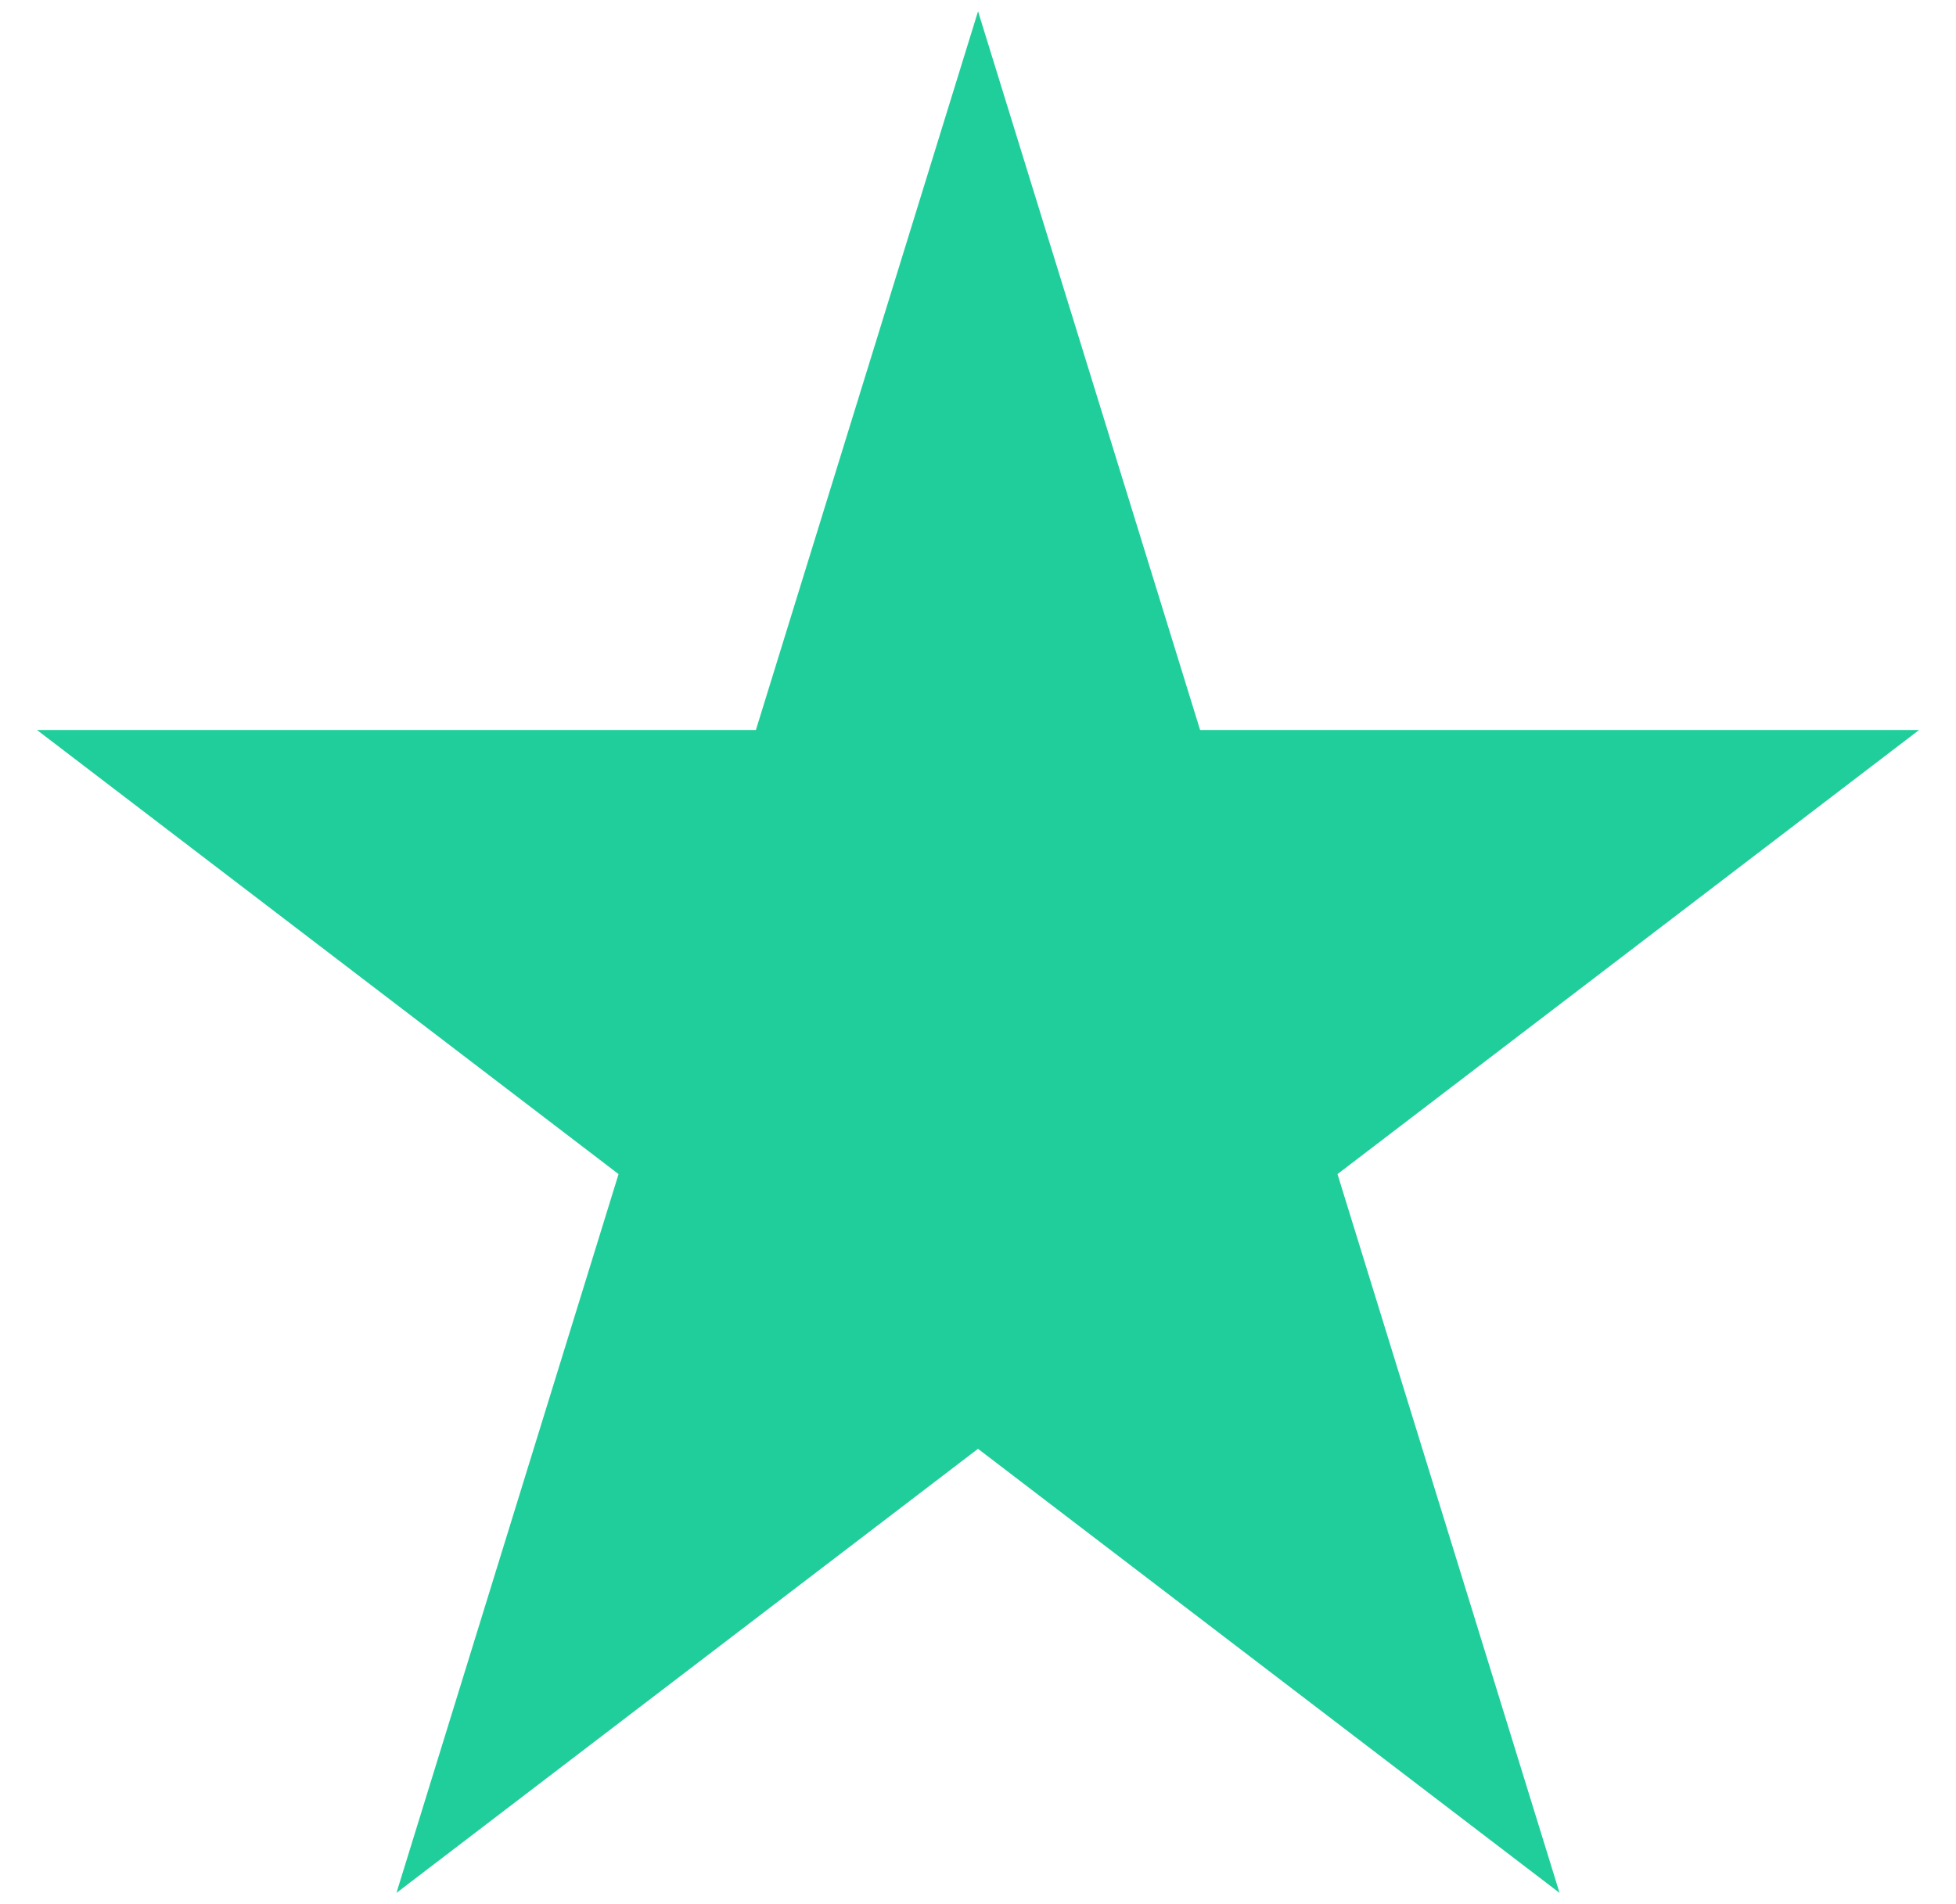 <svg width="38" height="37" viewBox="0 0 38 37" fill="none" xmlns="http://www.w3.org/2000/svg">
<path d="M19.001 0.219L23.315 14.185H37.282L25.984 22.814L30.298 36.781L19 28.152L7.702 36.781L12.017 22.814L0.719 14.185H14.685L19.001 0.219Z" fill="#20CE9C"/>
</svg>
